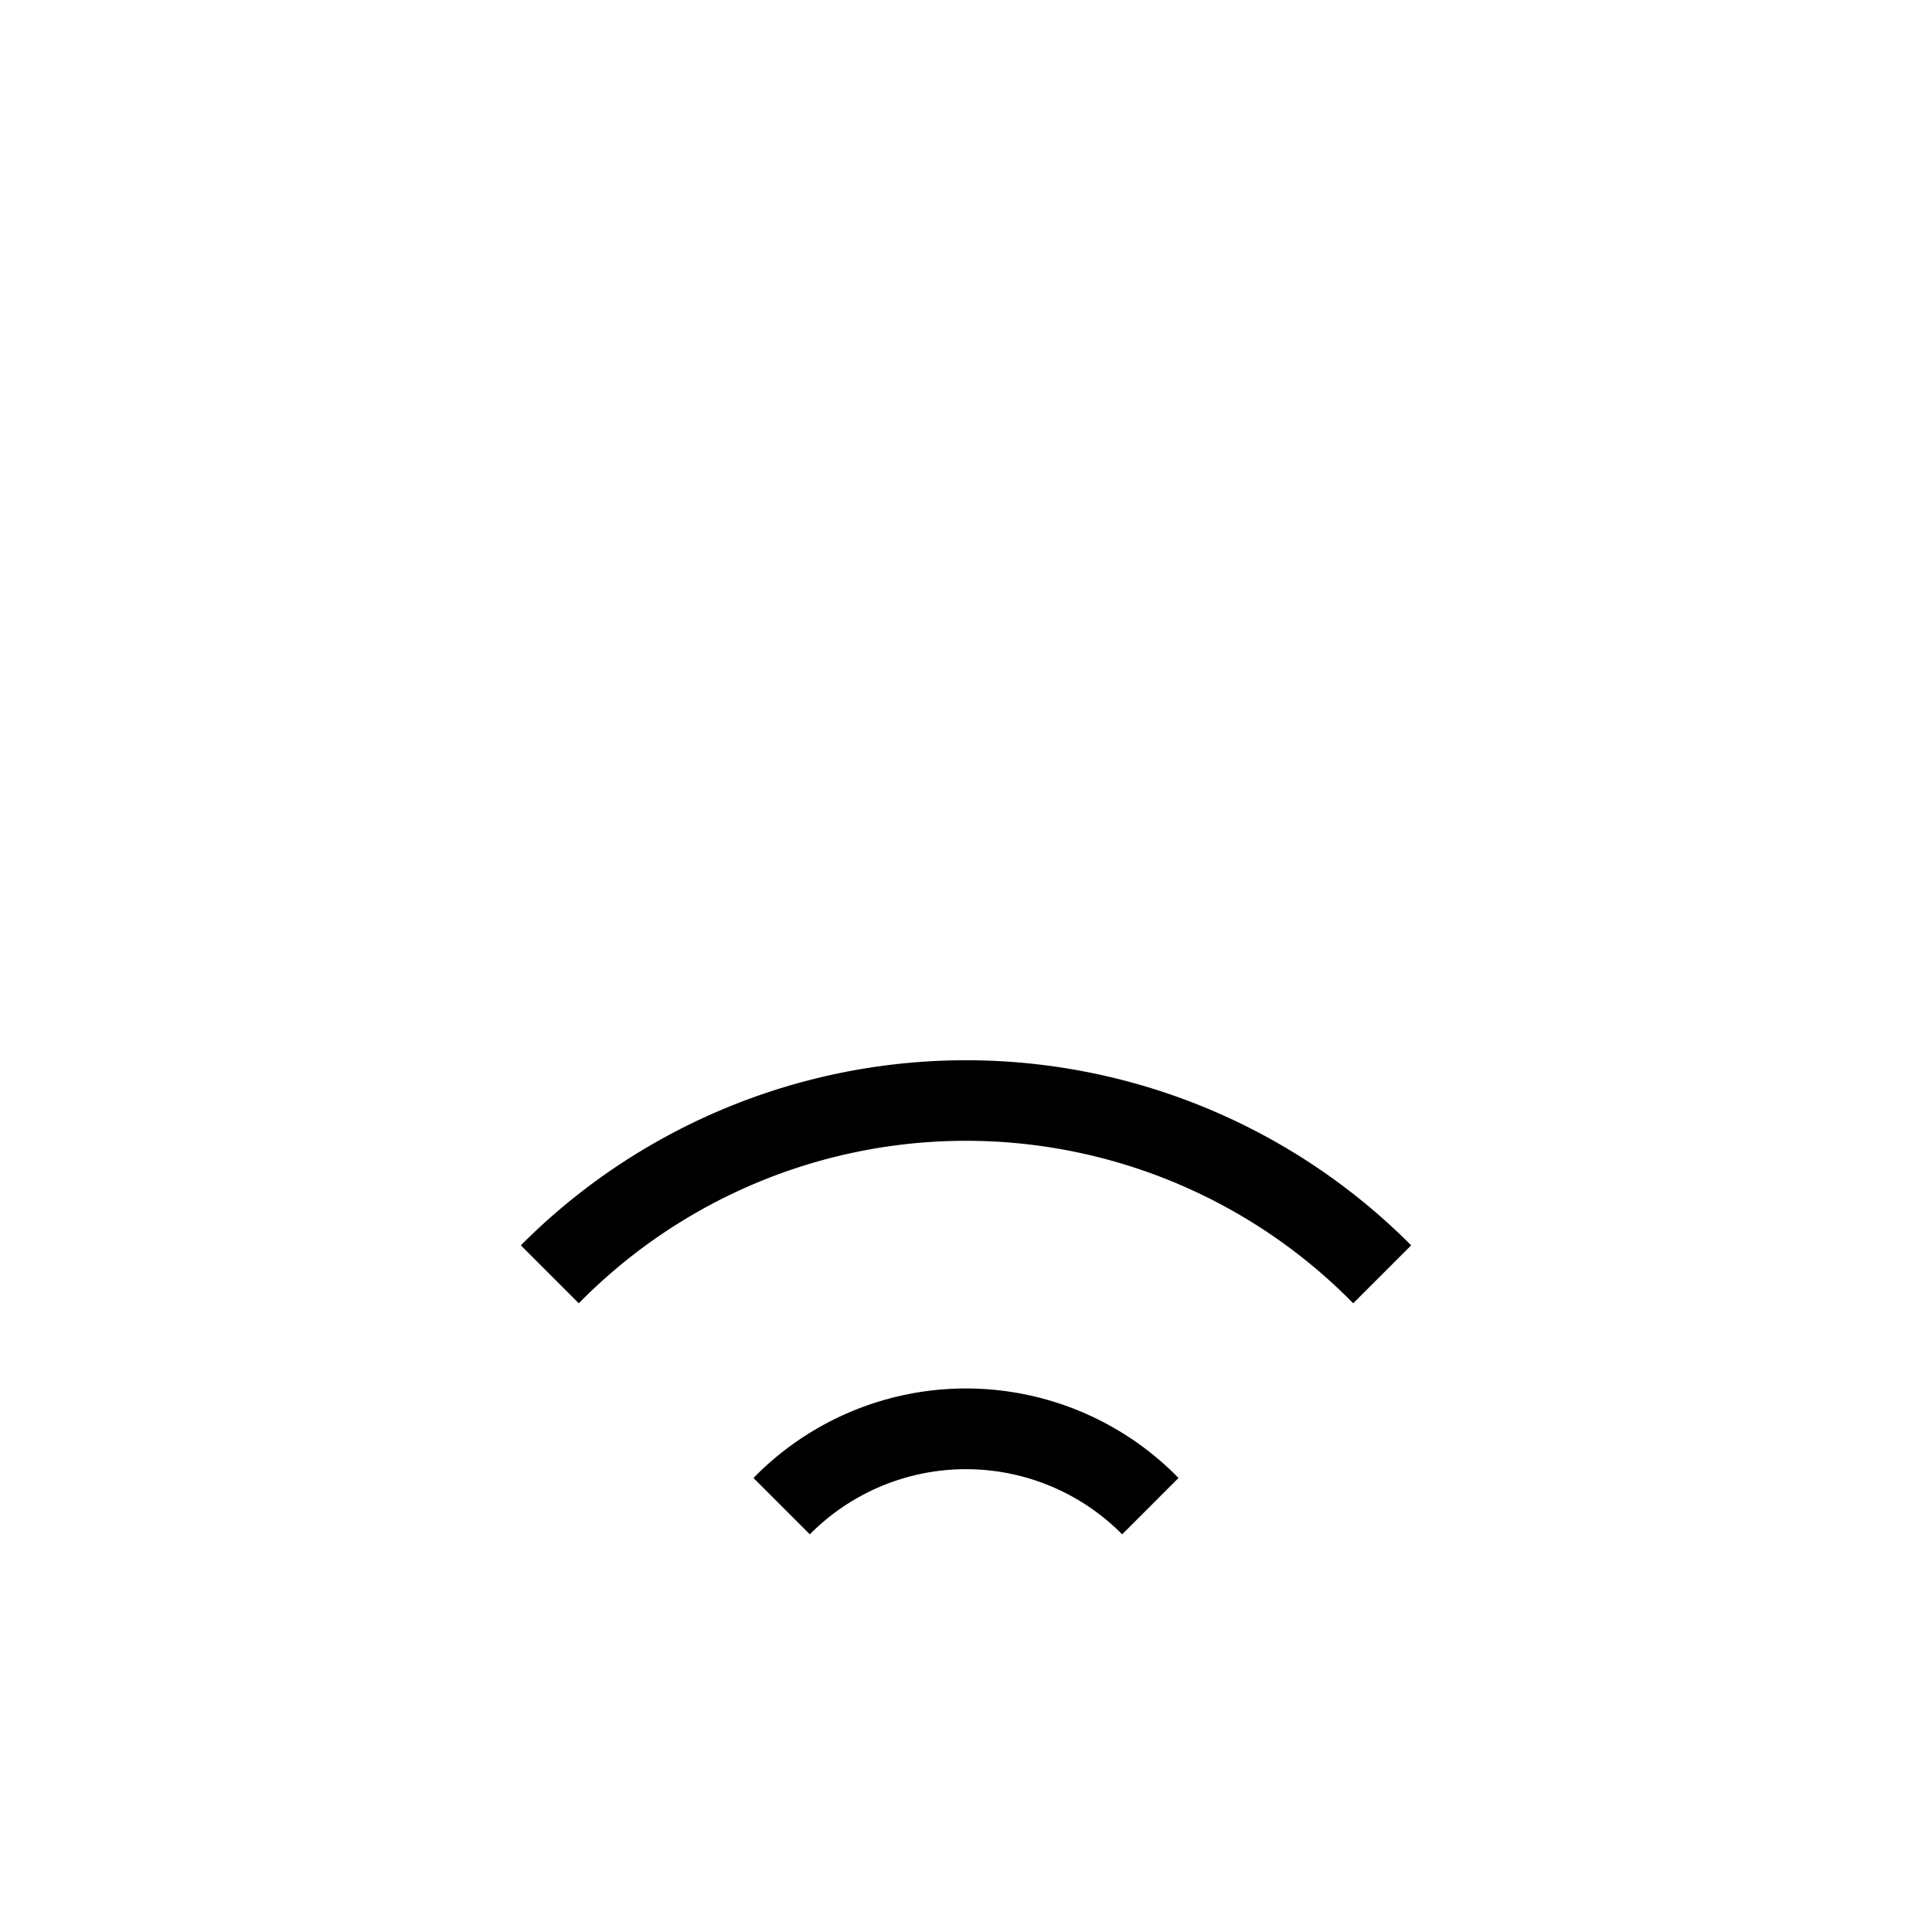 <svg id="Layer_1" data-name="Layer 1" xmlns="http://www.w3.org/2000/svg" viewBox="0 0 24 24"><title>iconoteka_wifi__signal_2_r_a</title><path d="M6.47,15.47l.72.72a6.74,6.74,0,0,1,9.62,0l.72-.72a7.8,7.8,0,0,0-11.06,0Zm2.89,2.89.7.7a2.73,2.73,0,0,1,3.88,0l.7-.7a3.69,3.69,0,0,0-5.28,0Z"/></svg>